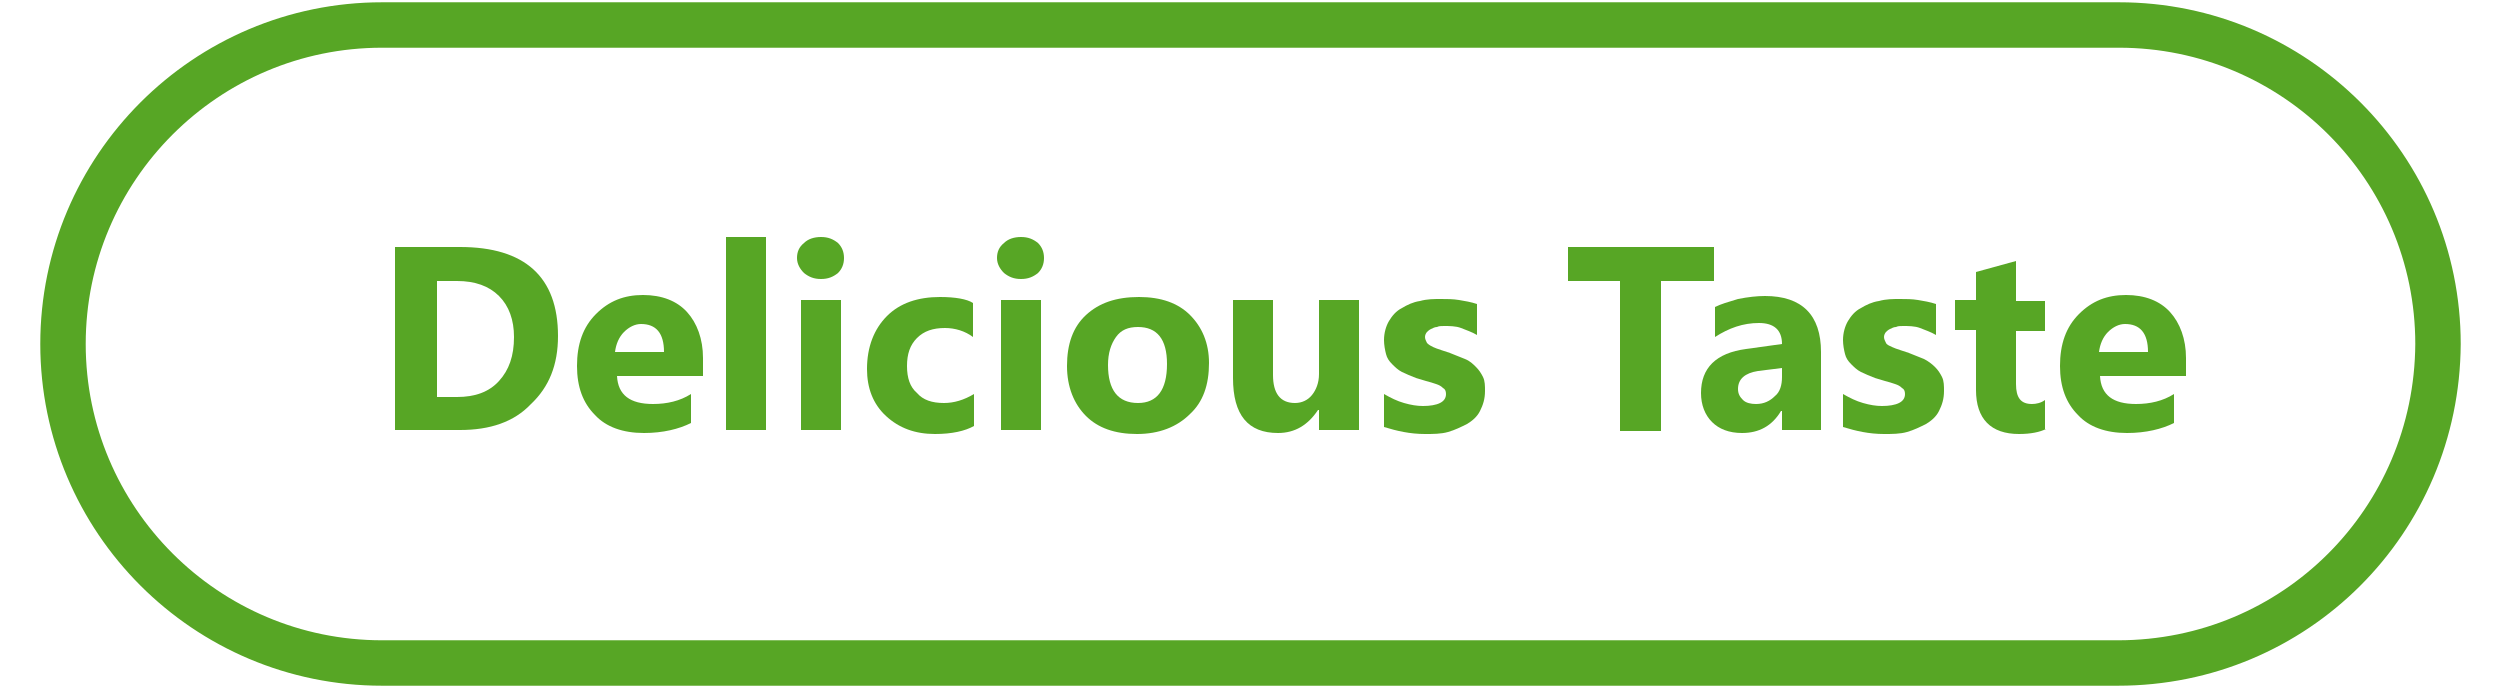 <?xml version="1.0" encoding="utf-8"?>
<!-- Generator: Adobe Illustrator 24.0.1, SVG Export Plug-In . SVG Version: 6.00 Build 0)  -->
<svg version="1.1" id="Layer_1" xmlns="http://www.w3.org/2000/svg" xmlns:xlink="http://www.w3.org/1999/xlink" x="0px" y="0px"
	 viewBox="0 0 250 68.8" style="enable-background:new 0 0 250 68.8;" xml:space="preserve">
<style type="text/css">
	.st0{fill:none;stroke:#57A625;stroke-width:4.543;stroke-miterlimit:10;}
	.st1{enable-background:new    ;}
	.st2{fill:#57A625;}
</style>
<path class="st0" d="M211.8,66.3H38.2C20.6,66.3,6.3,52,6.3,34.4l0,0c0-17.6,14.3-31.9,31.9-31.9h173.7c17.6,0,31.9,14.3,31.9,31.9
	l0,0C243.7,52.1,229.5,66.3,211.8,66.3z"/>
<g class="st1">
	<path class="st2" d="M39.5,43V24.7H46c6.5,0,9.8,3,9.8,8.9c0,2.9-0.9,5.1-2.7,6.8C51.4,42.2,49,43,46,43H39.5z M43.7,28.1v11.6h2
		c1.8,0,3.2-0.5,4.2-1.6c1-1.1,1.5-2.5,1.5-4.4c0-1.7-0.5-3.1-1.5-4.1c-1-1-2.4-1.5-4.2-1.5H43.7z"/>
	<path class="st2" d="M70.2,37.6h-8.5c0.1,1.9,1.3,2.8,3.6,2.8c1.4,0,2.7-0.3,3.8-1v2.9c-1.2,0.6-2.8,1-4.7,1
		c-2.1,0-3.8-0.6-4.9-1.8c-1.2-1.2-1.8-2.8-1.8-4.9c0-2.2,0.6-3.9,1.9-5.2c1.3-1.3,2.8-1.9,4.7-1.9c1.9,0,3.4,0.6,4.4,1.7
		c1,1.1,1.6,2.7,1.6,4.6V37.6z M66.4,35.2c0-1.9-0.8-2.8-2.3-2.8c-0.6,0-1.2,0.3-1.7,0.8c-0.5,0.5-0.8,1.2-0.9,2H66.4z"/>
	<path class="st2" d="M76.6,43h-4V23.7h4V43z"/>
	<path class="st2" d="M82.1,27.9c-0.7,0-1.2-0.2-1.7-0.6c-0.4-0.4-0.7-0.9-0.7-1.5c0-0.6,0.2-1.1,0.7-1.5c0.4-0.4,1-0.6,1.7-0.6
		c0.7,0,1.2,0.2,1.7,0.6c0.4,0.4,0.6,0.9,0.6,1.5c0,0.6-0.2,1.1-0.6,1.5C83.3,27.7,82.8,27.9,82.1,27.9z M84.1,43h-4V30h4V43z"/>
	<path class="st2" d="M97.4,42.6c-0.9,0.5-2.2,0.8-3.9,0.8c-2,0-3.6-0.6-4.9-1.8s-1.9-2.8-1.9-4.7c0-2.2,0.7-4,2-5.3
		c1.3-1.3,3.1-1.9,5.3-1.9c1.5,0,2.7,0.2,3.3,0.6v3.4c-0.8-0.6-1.8-0.9-2.8-0.9c-1.2,0-2.1,0.3-2.8,1s-1,1.6-1,2.8
		c0,1.2,0.3,2.1,1,2.7c0.6,0.7,1.5,1,2.7,1c1,0,2-0.3,3-0.9V42.6z"/>
	<path class="st2" d="M102.1,27.9c-0.7,0-1.2-0.2-1.7-0.6c-0.4-0.4-0.7-0.9-0.7-1.5c0-0.6,0.2-1.1,0.7-1.5c0.4-0.4,1-0.6,1.7-0.6
		c0.7,0,1.2,0.2,1.7,0.6c0.4,0.4,0.6,0.9,0.6,1.5c0,0.6-0.2,1.1-0.6,1.5C103.3,27.7,102.8,27.9,102.1,27.9z M104.1,43h-4V30h4V43z"
		/>
	<path class="st2" d="M113.7,43.4c-2.2,0-3.9-0.6-5.1-1.8c-1.2-1.2-1.9-2.9-1.9-5c0-2.2,0.6-3.9,1.9-5.1c1.3-1.2,3-1.8,5.3-1.8
		c2.2,0,3.9,0.6,5.1,1.8c1.2,1.2,1.9,2.8,1.9,4.8c0,2.2-0.6,3.9-1.9,5.1C117.7,42.7,115.9,43.4,113.7,43.4z M113.8,32.7
		c-1,0-1.7,0.3-2.2,1s-0.8,1.6-0.8,2.8c0,2.5,1,3.8,3,3.8c1.9,0,2.9-1.3,2.9-3.9C116.7,33.9,115.7,32.7,113.8,32.7z"/>
	<path class="st2" d="M135.9,43h-4v-2h-0.1c-1,1.5-2.3,2.3-4,2.3c-3,0-4.5-1.8-4.5-5.5V30h4v7.5c0,1.8,0.7,2.8,2.2,2.8
		c0.7,0,1.3-0.3,1.7-0.8c0.4-0.5,0.7-1.2,0.7-2.1V30h4V43z"/>
	<path class="st2" d="M138.4,42.7v-3.3c0.7,0.4,1.3,0.7,2,0.9c0.7,0.2,1.3,0.3,1.9,0.3c0.7,0,1.3-0.1,1.7-0.3
		c0.4-0.2,0.6-0.5,0.6-0.9c0-0.3-0.1-0.5-0.3-0.6c-0.2-0.2-0.4-0.3-0.7-0.4c-0.3-0.1-0.6-0.2-1-0.3c-0.3-0.1-0.7-0.2-1-0.3
		c-0.5-0.2-1-0.4-1.4-0.6c-0.4-0.2-0.7-0.5-1-0.8c-0.3-0.3-0.5-0.6-0.6-1s-0.2-0.9-0.2-1.4c0-0.7,0.2-1.4,0.5-1.9
		c0.3-0.5,0.7-1,1.3-1.3c0.5-0.3,1.1-0.6,1.8-0.7c0.7-0.2,1.4-0.2,2.1-0.2c0.6,0,1.2,0,1.8,0.1s1.2,0.2,1.8,0.4v3.1
		c-0.5-0.3-1.1-0.5-1.6-0.7s-1.2-0.2-1.7-0.2c-0.3,0-0.5,0-0.7,0.1c-0.2,0-0.4,0.1-0.6,0.2c-0.2,0.1-0.3,0.2-0.4,0.3
		c-0.1,0.1-0.2,0.3-0.2,0.5c0,0.2,0.1,0.4,0.2,0.6c0.2,0.2,0.4,0.3,0.6,0.4s0.5,0.2,0.8,0.3c0.3,0.1,0.6,0.2,0.9,0.3
		c0.5,0.2,1,0.4,1.5,0.6s0.8,0.5,1.1,0.8s0.5,0.6,0.7,1c0.2,0.4,0.2,0.9,0.2,1.4c0,0.8-0.2,1.4-0.5,2s-0.8,1-1.3,1.3
		c-0.6,0.3-1.2,0.6-1.9,0.8c-0.7,0.2-1.5,0.2-2.3,0.2C141,43.4,139.7,43.1,138.4,42.7z"/>
	<path class="st2" d="M171.3,28.1h-5.2v15h-4.1v-15h-5.2v-3.4h14.6V28.1z"/>
	<path class="st2" d="M182,43h-3.8v-1.9h-0.1c-0.9,1.5-2.2,2.2-3.9,2.2c-1.3,0-2.3-0.4-3-1.1s-1.1-1.7-1.1-2.9c0-2.5,1.5-4,4.5-4.4
		l3.6-0.5c0-1.4-0.8-2.1-2.3-2.1c-1.6,0-3,0.5-4.4,1.4v-3c0.6-0.3,1.3-0.5,2.3-0.8c1-0.2,1.9-0.3,2.7-0.3c3.7,0,5.6,1.9,5.6,5.6V43z
		 M178.2,37.7v-0.9l-2.4,0.3c-1.3,0.2-2,0.8-2,1.8c0,0.5,0.2,0.8,0.5,1.1c0.3,0.3,0.8,0.4,1.3,0.4c0.8,0,1.4-0.3,1.9-0.8
		C178,39.2,178.2,38.5,178.2,37.7z"/>
	<path class="st2" d="M184.3,42.7v-3.3c0.7,0.4,1.3,0.7,2,0.9c0.7,0.2,1.3,0.3,1.9,0.3c0.7,0,1.3-0.1,1.7-0.3s0.6-0.5,0.6-0.9
		c0-0.3-0.1-0.5-0.3-0.6c-0.2-0.2-0.4-0.3-0.7-0.4c-0.3-0.1-0.6-0.2-1-0.3c-0.3-0.1-0.7-0.2-1-0.3c-0.5-0.2-1-0.4-1.4-0.6
		c-0.4-0.2-0.7-0.5-1-0.8c-0.3-0.3-0.5-0.6-0.6-1c-0.1-0.4-0.2-0.9-0.2-1.4c0-0.7,0.2-1.4,0.5-1.9c0.3-0.5,0.7-1,1.3-1.3
		c0.5-0.3,1.1-0.6,1.8-0.7c0.7-0.2,1.4-0.2,2.1-0.2c0.6,0,1.2,0,1.8,0.1s1.2,0.2,1.8,0.4v3.1c-0.5-0.3-1.1-0.5-1.6-0.7
		s-1.2-0.2-1.7-0.2c-0.3,0-0.5,0-0.7,0.1c-0.2,0-0.4,0.1-0.6,0.2c-0.2,0.1-0.3,0.2-0.4,0.3c-0.1,0.1-0.2,0.3-0.2,0.5
		c0,0.2,0.1,0.4,0.2,0.6s0.4,0.3,0.6,0.4s0.5,0.2,0.8,0.3c0.3,0.1,0.6,0.2,0.9,0.3c0.5,0.2,1,0.4,1.5,0.6c0.4,0.2,0.8,0.5,1.1,0.8
		c0.3,0.3,0.5,0.6,0.7,1c0.2,0.4,0.2,0.9,0.2,1.4c0,0.8-0.2,1.4-0.5,2s-0.8,1-1.3,1.3c-0.6,0.3-1.2,0.6-1.9,0.8s-1.5,0.2-2.3,0.2
		C186.9,43.4,185.6,43.1,184.3,42.7z"/>
	<path class="st2" d="M204.6,42.9c-0.6,0.3-1.5,0.5-2.7,0.5c-2.8,0-4.3-1.5-4.3-4.4v-6h-2.1v-3h2.1v-2.8l4-1.1v4h2.9v3h-2.9v5.3
		c0,1.4,0.5,2,1.6,2c0.4,0,0.9-0.1,1.3-0.4V42.9z"/>
	<path class="st2" d="M218.6,37.6H210c0.1,1.9,1.3,2.8,3.6,2.8c1.4,0,2.7-0.3,3.8-1v2.9c-1.2,0.6-2.8,1-4.7,1
		c-2.1,0-3.8-0.6-4.9-1.8c-1.2-1.2-1.8-2.8-1.8-4.9c0-2.2,0.6-3.9,1.9-5.2s2.8-1.9,4.7-1.9c1.9,0,3.4,0.6,4.4,1.7
		c1,1.1,1.6,2.7,1.6,4.6V37.6z M214.8,35.2c0-1.9-0.8-2.8-2.3-2.8c-0.6,0-1.2,0.3-1.7,0.8s-0.8,1.2-0.9,2H214.8z"/>
</g>
</svg>
